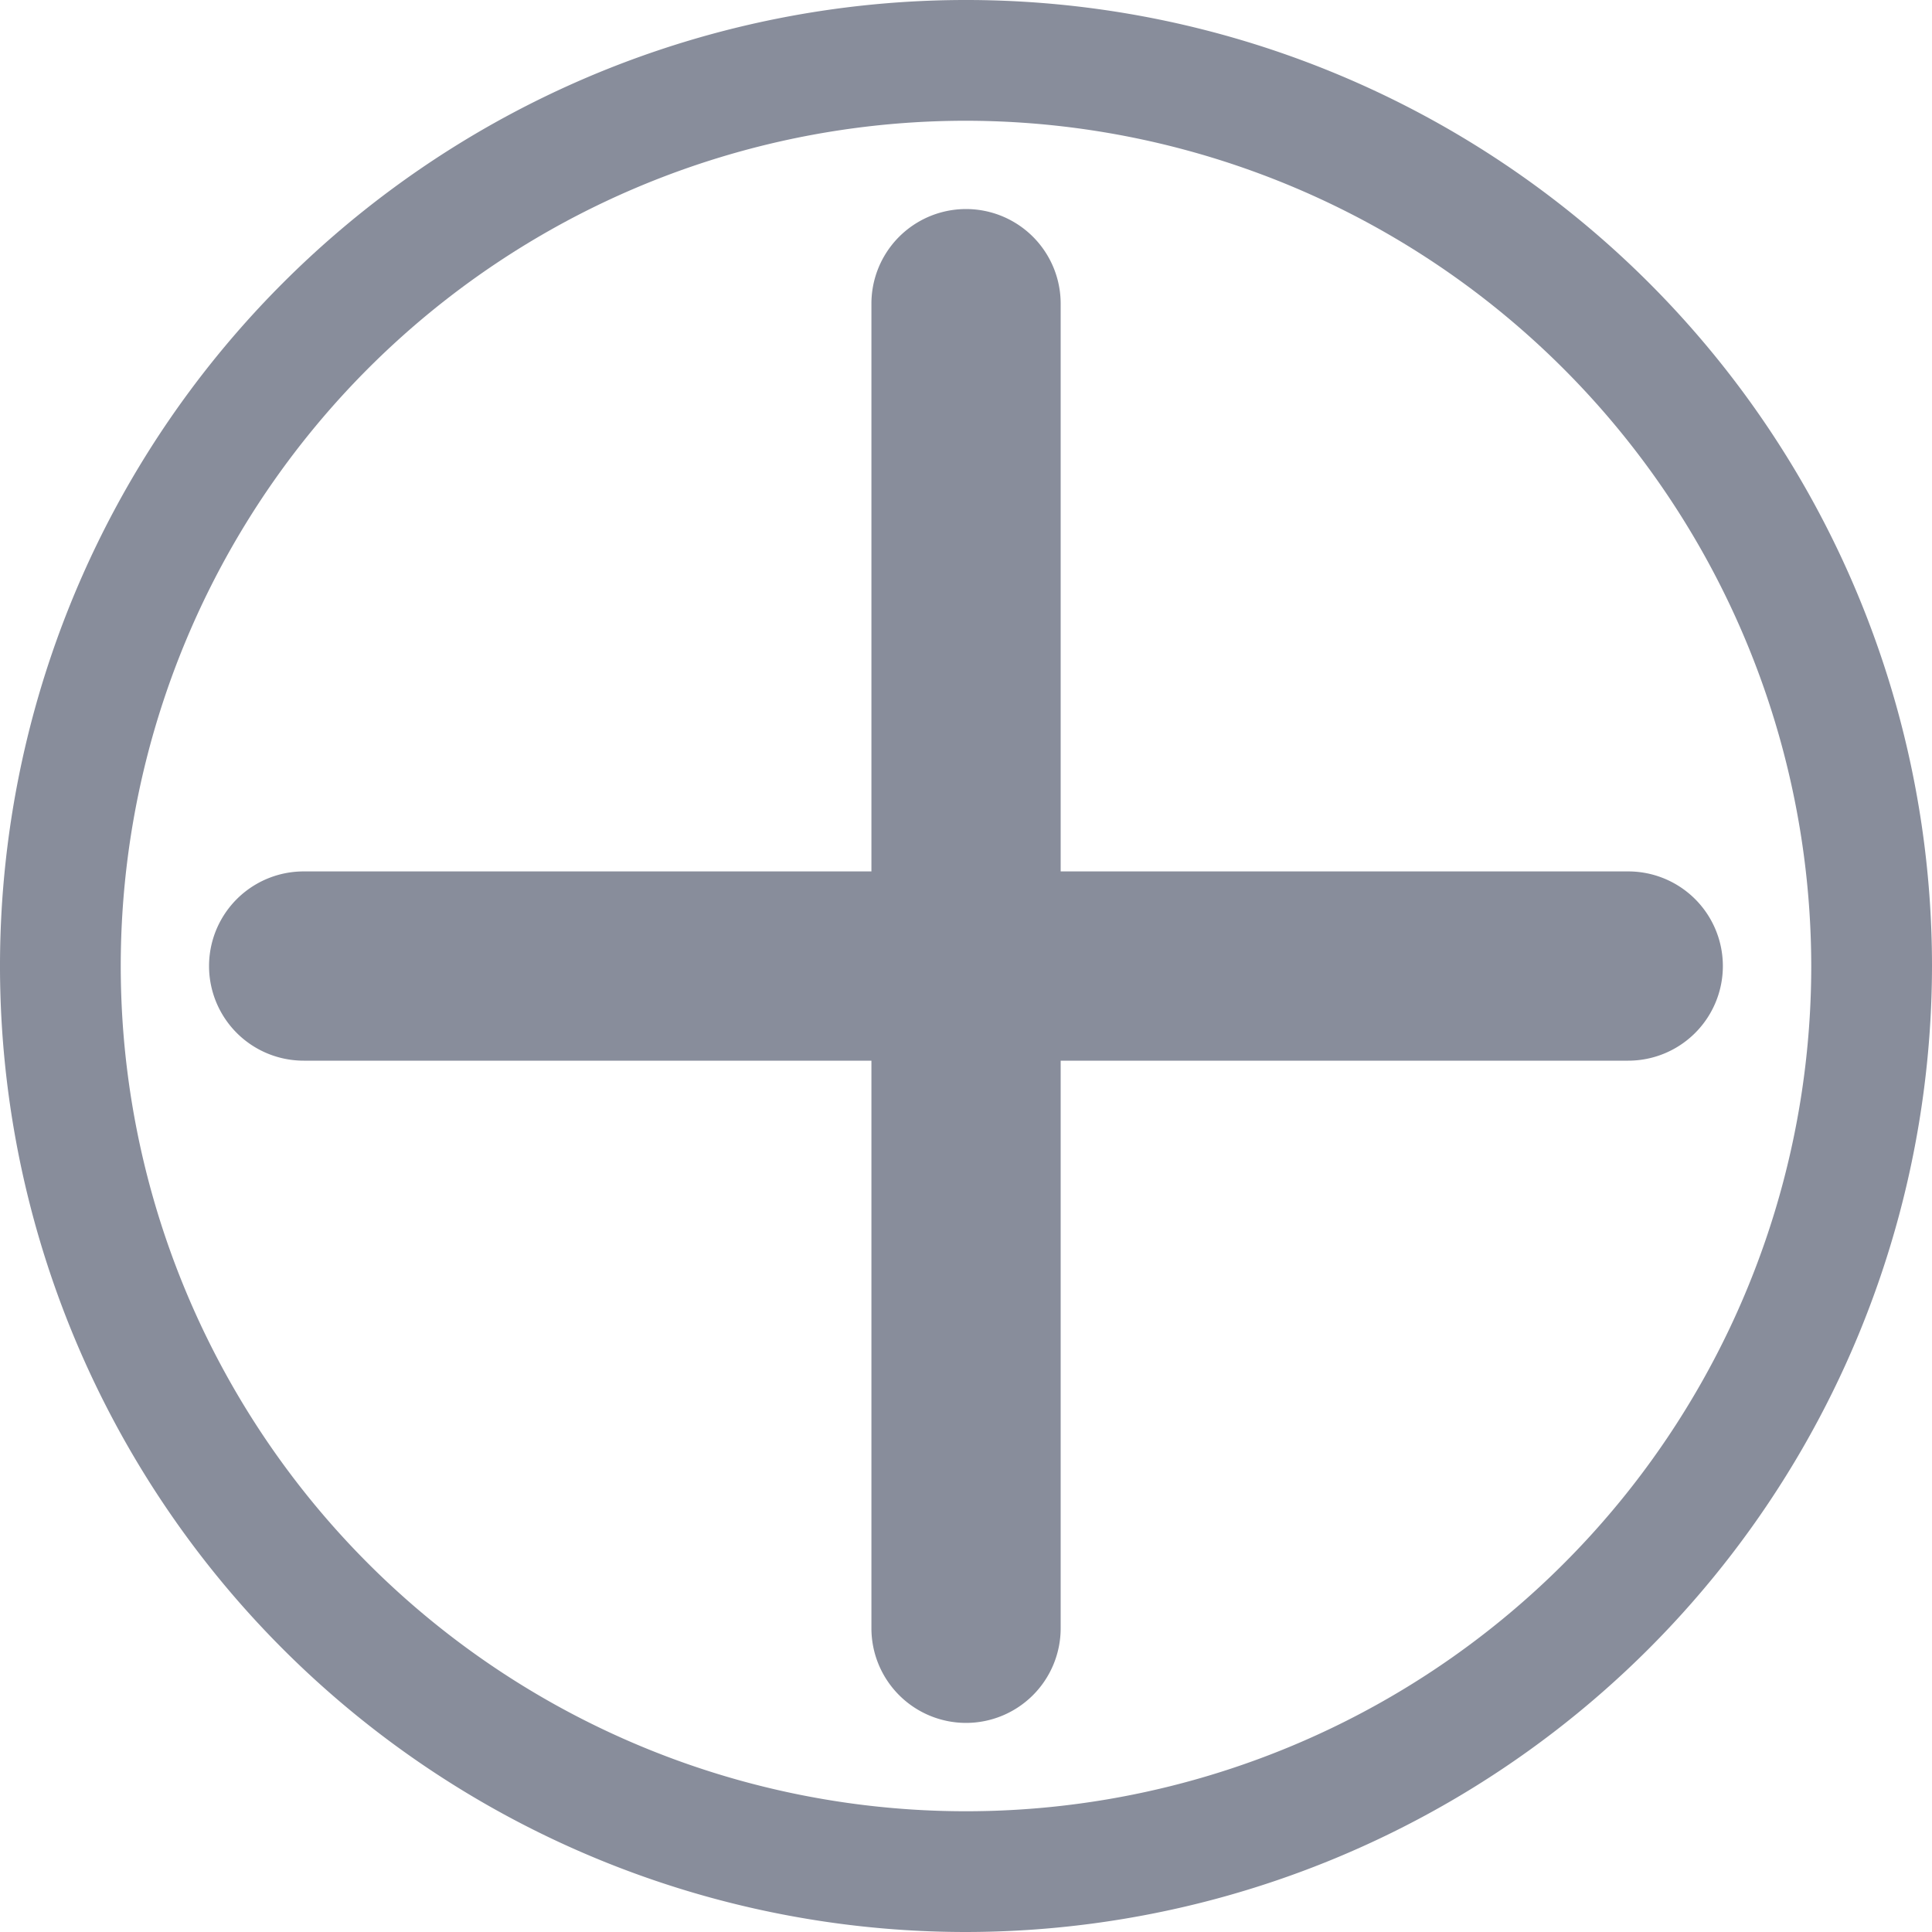 <svg id="plus" xmlns="http://www.w3.org/2000/svg" width="22" height="22" viewBox="0 0 22 22">
  <path id="Path_109" data-name="Path 109" d="M11,22A11,11,0,1,1,22,11,11.012,11.012,0,0,1,11,22ZM11,1.375A9.625,9.625,0,1,0,20.625,11,9.636,9.636,0,0,0,11,1.375Zm0,0" fill="#888d9b"/>
  <path id="Path_110" data-name="Path 110" d="M144.161,242.155H129.077a1.077,1.077,0,1,1,0-2.155h15.083a1.077,1.077,0,1,1,0,2.155Zm0,0" transform="translate(-125.619 -230.077)" fill="#888d9b"/>
  <path id="Path_111" data-name="Path 111" d="M241.077,145.238A1.078,1.078,0,0,1,240,144.161V129.077a1.077,1.077,0,0,1,2.155,0v15.083A1.078,1.078,0,0,1,241.077,145.238Zm0,0" transform="translate(-230.077 -125.619)" fill="#888d9b"/>
</svg>
